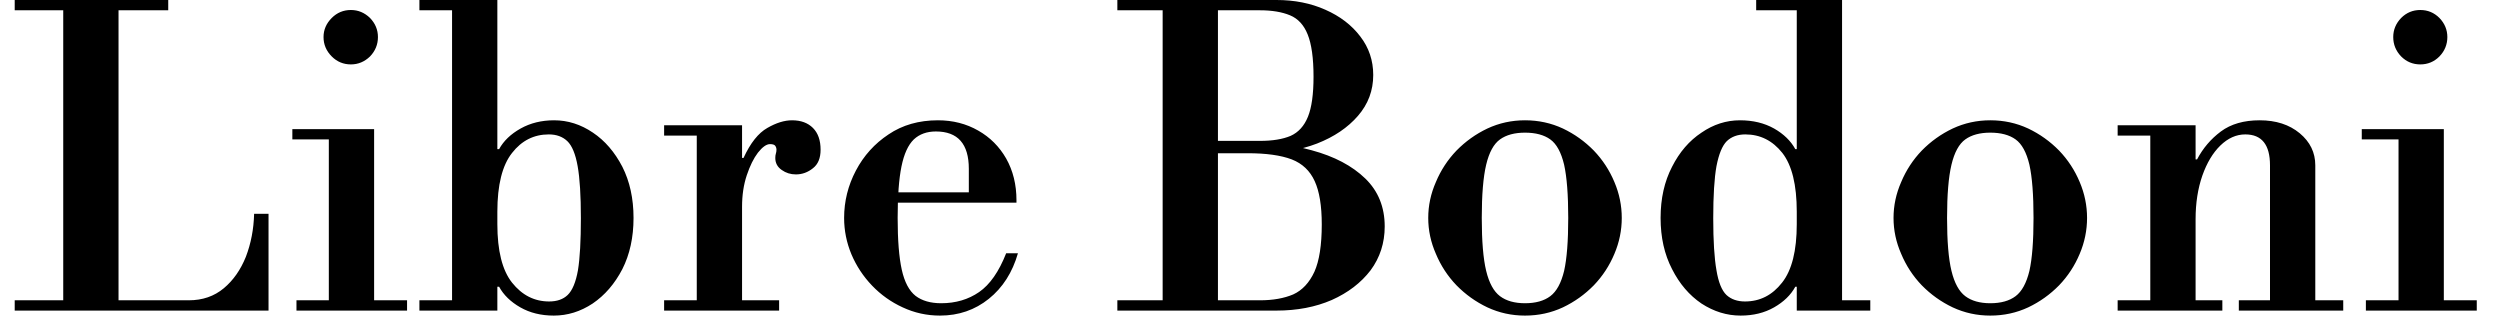 <svg width="85" height="11" viewBox="0 0 85 11" fill="none" xmlns="http://www.w3.org/2000/svg">
<path d="M9.13 10.56H0.5V10.21H6.42C6.887 10.21 7.283 10.073 7.61 9.8C7.93 9.533 8.18 9.177 8.36 8.73C8.533 8.277 8.627 7.79 8.64 7.27H9.13V10.56ZM4.03 10.35H2.15V0H4.03V10.35ZM5.72 0.35H0.5V0H5.72V0.35ZM12.72 10.35H11.18V4.61H12.72V10.35ZM13.84 10.56H10.08V10.21H13.84V10.56ZM12.72 4.74H9.94V4.39H12.72V4.74ZM11.93 2.19C11.677 2.19 11.46 2.1 11.28 1.92C11.093 1.733 11 1.513 11 1.26C11 1.013 11.093 0.797 11.28 0.61C11.46 0.43 11.677 0.34 11.93 0.34C12.177 0.34 12.393 0.43 12.58 0.61C12.76 0.797 12.85 1.013 12.85 1.26C12.85 1.513 12.76 1.733 12.58 1.92C12.393 2.1 12.177 2.19 11.93 2.19ZM18.83 10.73C18.397 10.73 18.017 10.637 17.69 10.45C17.363 10.263 17.123 10.03 16.97 9.75H16.63L16.91 7.62C16.91 8.527 17.077 9.19 17.41 9.61C17.75 10.037 18.17 10.25 18.67 10.25C18.937 10.25 19.147 10.177 19.3 10.03C19.46 9.877 19.577 9.597 19.65 9.19C19.717 8.777 19.75 8.187 19.75 7.42C19.75 6.647 19.713 6.057 19.64 5.65C19.567 5.237 19.45 4.953 19.29 4.8C19.13 4.647 18.92 4.57 18.66 4.57C18.153 4.57 17.737 4.78 17.41 5.2C17.077 5.62 16.91 6.287 16.91 7.2L16.63 5.07H16.97C17.123 4.79 17.367 4.557 17.7 4.37C18.033 4.183 18.413 4.09 18.84 4.09C19.307 4.09 19.747 4.23 20.16 4.51C20.567 4.783 20.9 5.17 21.16 5.67C21.413 6.17 21.54 6.75 21.54 7.41C21.54 8.07 21.413 8.65 21.16 9.15C20.9 9.65 20.563 10.04 20.15 10.32C19.737 10.593 19.297 10.73 18.83 10.73ZM16.91 10.56H14.26V10.21H16.91V10.56ZM16.91 10.35H15.37V0.23H16.91V10.35ZM16.91 0.35H14.26V0H16.91V0.35ZM26.49 10.56H22.58V10.21H23.69V4.61H22.58V4.26H25.23V5.37H25.28C25.513 4.863 25.783 4.523 26.09 4.35C26.39 4.177 26.67 4.09 26.93 4.09C27.23 4.09 27.467 4.177 27.64 4.35C27.813 4.523 27.9 4.77 27.9 5.09C27.9 5.377 27.813 5.587 27.64 5.72C27.467 5.86 27.273 5.93 27.06 5.93C26.88 5.93 26.72 5.88 26.58 5.78C26.433 5.68 26.36 5.543 26.36 5.37C26.36 5.31 26.367 5.26 26.38 5.22C26.393 5.18 26.4 5.137 26.4 5.09C26.4 5.043 26.387 5 26.36 4.96C26.333 4.92 26.273 4.9 26.18 4.9C26.06 4.9 25.923 4.997 25.77 5.19C25.623 5.383 25.497 5.64 25.39 5.96C25.283 6.28 25.23 6.637 25.23 7.03V10.21H26.49V10.56ZM31.96 10.73C31.513 10.73 31.09 10.637 30.69 10.45C30.297 10.27 29.95 10.023 29.65 9.71C29.35 9.397 29.117 9.043 28.95 8.65C28.783 8.25 28.7 7.837 28.7 7.41C28.7 6.843 28.833 6.307 29.1 5.8C29.367 5.293 29.737 4.883 30.21 4.57C30.683 4.25 31.243 4.09 31.89 4.09C32.397 4.09 32.853 4.207 33.26 4.44C33.66 4.667 33.977 4.983 34.21 5.39C34.443 5.803 34.56 6.277 34.56 6.81V6.89H29.99V6.54H32.94V5.74C32.94 4.893 32.567 4.47 31.82 4.47C31.513 4.47 31.263 4.56 31.07 4.74C30.877 4.927 30.737 5.233 30.65 5.66C30.563 6.087 30.52 6.67 30.52 7.41C30.52 8.163 30.567 8.75 30.66 9.17C30.753 9.59 30.91 9.887 31.13 10.06C31.35 10.227 31.64 10.31 32 10.31C32.493 10.31 32.923 10.183 33.29 9.93C33.657 9.677 33.963 9.237 34.21 8.61H34.61C34.423 9.263 34.093 9.78 33.62 10.16C33.147 10.54 32.593 10.73 31.96 10.73ZM43.4 10.56H37.99V10.21H42.84C43.28 10.21 43.657 10.143 43.97 10.01C44.277 9.87 44.517 9.613 44.69 9.24C44.857 8.867 44.94 8.33 44.94 7.63C44.94 6.997 44.86 6.507 44.7 6.16C44.54 5.807 44.28 5.56 43.92 5.42C43.553 5.28 43.053 5.21 42.42 5.21L42 4.79C42.967 4.79 43.833 4.897 44.6 5.11C45.367 5.317 45.973 5.637 46.42 6.07C46.86 6.497 47.08 7.04 47.08 7.7C47.08 8.26 46.92 8.757 46.6 9.19C46.273 9.617 45.833 9.953 45.28 10.2C44.727 10.44 44.1 10.56 43.4 10.56ZM41.41 10.35H39.53V0H41.41V10.35ZM42.84 5.21H40.98V4.79H42.84C43.267 4.79 43.613 4.733 43.88 4.62C44.147 4.5 44.343 4.283 44.47 3.97C44.597 3.657 44.66 3.203 44.66 2.61C44.66 1.977 44.593 1.497 44.46 1.17C44.333 0.85 44.133 0.633 43.86 0.52C43.587 0.407 43.247 0.35 42.84 0.35H37.99V0H43.4C44.013 0 44.567 0.11 45.06 0.33C45.56 0.55 45.957 0.853 46.25 1.24C46.543 1.62 46.69 2.057 46.69 2.55C46.69 3.077 46.517 3.54 46.17 3.94C45.823 4.34 45.36 4.653 44.78 4.88C44.207 5.1 43.56 5.21 42.84 5.21ZM51.85 10.73C51.397 10.73 50.97 10.637 50.57 10.45C50.177 10.263 49.827 10.013 49.52 9.7C49.22 9.387 48.987 9.03 48.82 8.63C48.647 8.237 48.56 7.83 48.56 7.41C48.56 6.99 48.647 6.583 48.82 6.19C48.987 5.79 49.22 5.433 49.52 5.12C49.827 4.807 50.177 4.557 50.57 4.37C50.97 4.183 51.397 4.09 51.85 4.09C52.31 4.09 52.74 4.183 53.14 4.37C53.533 4.557 53.883 4.807 54.19 5.12C54.49 5.433 54.723 5.79 54.89 6.19C55.057 6.583 55.14 6.99 55.14 7.41C55.14 7.83 55.057 8.237 54.89 8.63C54.723 9.03 54.49 9.387 54.19 9.7C53.883 10.013 53.533 10.263 53.14 10.45C52.74 10.637 52.31 10.73 51.85 10.73ZM51.85 10.31C52.21 10.31 52.497 10.23 52.71 10.07C52.923 9.91 53.08 9.623 53.18 9.21C53.273 8.797 53.32 8.197 53.32 7.41C53.32 6.623 53.273 6.02 53.18 5.6C53.08 5.18 52.923 4.893 52.71 4.74C52.497 4.587 52.21 4.51 51.85 4.51C51.497 4.51 51.213 4.587 51 4.74C50.787 4.893 50.63 5.18 50.53 5.6C50.43 6.02 50.38 6.623 50.38 7.41C50.38 8.197 50.43 8.797 50.53 9.21C50.63 9.623 50.787 9.91 51 10.07C51.213 10.23 51.497 10.31 51.85 10.31ZM59.18 10.73C58.713 10.73 58.27 10.593 57.85 10.32C57.437 10.04 57.103 9.65 56.85 9.15C56.59 8.65 56.46 8.07 56.46 7.41C56.46 6.75 56.59 6.17 56.85 5.67C57.103 5.17 57.437 4.783 57.85 4.51C58.257 4.23 58.693 4.09 59.16 4.09C59.6 4.09 59.987 4.183 60.32 4.37C60.647 4.557 60.887 4.79 61.04 5.07H61.37L61.09 7.2C61.09 6.287 60.927 5.62 60.6 5.2C60.267 4.78 59.847 4.57 59.34 4.57C59.08 4.57 58.87 4.647 58.71 4.8C58.557 4.953 58.44 5.237 58.36 5.65C58.287 6.057 58.25 6.647 58.25 7.42C58.25 8.187 58.287 8.777 58.36 9.19C58.427 9.597 58.54 9.877 58.7 10.03C58.86 10.177 59.07 10.25 59.33 10.25C59.837 10.25 60.257 10.037 60.59 9.61C60.923 9.19 61.09 8.527 61.09 7.62L61.37 9.75H61.04C60.887 10.03 60.647 10.263 60.32 10.45C59.993 10.637 59.613 10.73 59.18 10.73ZM63.59 10.56H61.09V10.21H63.59V10.56ZM62.63 10.35H61.09V0.23H62.63V10.35ZM62.63 0.35H59.71V0H62.63V0.35ZM67.67 10.73C67.217 10.73 66.79 10.637 66.39 10.45C65.997 10.263 65.647 10.013 65.34 9.7C65.04 9.387 64.807 9.03 64.64 8.63C64.467 8.237 64.38 7.83 64.38 7.41C64.38 6.99 64.467 6.583 64.64 6.19C64.807 5.79 65.04 5.433 65.34 5.12C65.647 4.807 65.997 4.557 66.39 4.37C66.79 4.183 67.217 4.09 67.67 4.09C68.13 4.09 68.56 4.183 68.96 4.37C69.353 4.557 69.703 4.807 70.01 5.12C70.31 5.433 70.543 5.79 70.71 6.19C70.877 6.583 70.96 6.99 70.96 7.41C70.96 7.83 70.877 8.237 70.71 8.63C70.543 9.03 70.31 9.387 70.01 9.7C69.703 10.013 69.353 10.263 68.96 10.45C68.56 10.637 68.13 10.73 67.67 10.73ZM67.67 10.31C68.03 10.31 68.317 10.23 68.53 10.07C68.743 9.91 68.9 9.623 69 9.21C69.093 8.797 69.14 8.197 69.14 7.41C69.14 6.623 69.093 6.02 69 5.6C68.9 5.18 68.743 4.893 68.53 4.74C68.317 4.587 68.03 4.51 67.67 4.51C67.317 4.51 67.033 4.587 66.82 4.74C66.607 4.893 66.45 5.18 66.35 5.6C66.25 6.02 66.2 6.623 66.2 7.41C66.2 8.197 66.25 8.797 66.35 9.21C66.45 9.623 66.607 9.91 66.82 10.07C67.033 10.23 67.317 10.31 67.67 10.31ZM78.72 10.35H77.18V5.62C77.18 4.92 76.9 4.57 76.34 4.57C76.033 4.57 75.75 4.697 75.49 4.95C75.237 5.197 75.033 5.537 74.88 5.97C74.727 6.41 74.65 6.903 74.65 7.45L74.37 5.42H74.7C74.9 5.04 75.17 4.723 75.51 4.47C75.85 4.217 76.29 4.09 76.83 4.09C77.383 4.09 77.837 4.237 78.19 4.53C78.543 4.823 78.72 5.187 78.72 5.62V10.35ZM75.56 10.56H72V10.21H75.56V10.56ZM74.65 10.35H73.11V4.48H74.65V10.35ZM79.67 10.56H76.12V10.21H79.67V10.56ZM74.65 4.61H72V4.26H74.65V4.61ZM83.09 10.35H81.55V4.61H83.09V10.35ZM84.21 10.56H80.44V10.21H84.21V10.56ZM83.09 4.74H80.3V4.39H83.09V4.74ZM82.29 2.19C82.037 2.19 81.82 2.1 81.64 1.92C81.46 1.733 81.37 1.513 81.37 1.26C81.37 1.013 81.46 0.797 81.64 0.61C81.82 0.43 82.037 0.34 82.29 0.34C82.543 0.34 82.76 0.43 82.94 0.61C83.12 0.797 83.21 1.013 83.21 1.26C83.21 1.513 83.12 1.733 82.94 1.92C82.76 2.1 82.543 2.19 82.29 2.19Z" fill="black"/>
</svg>
